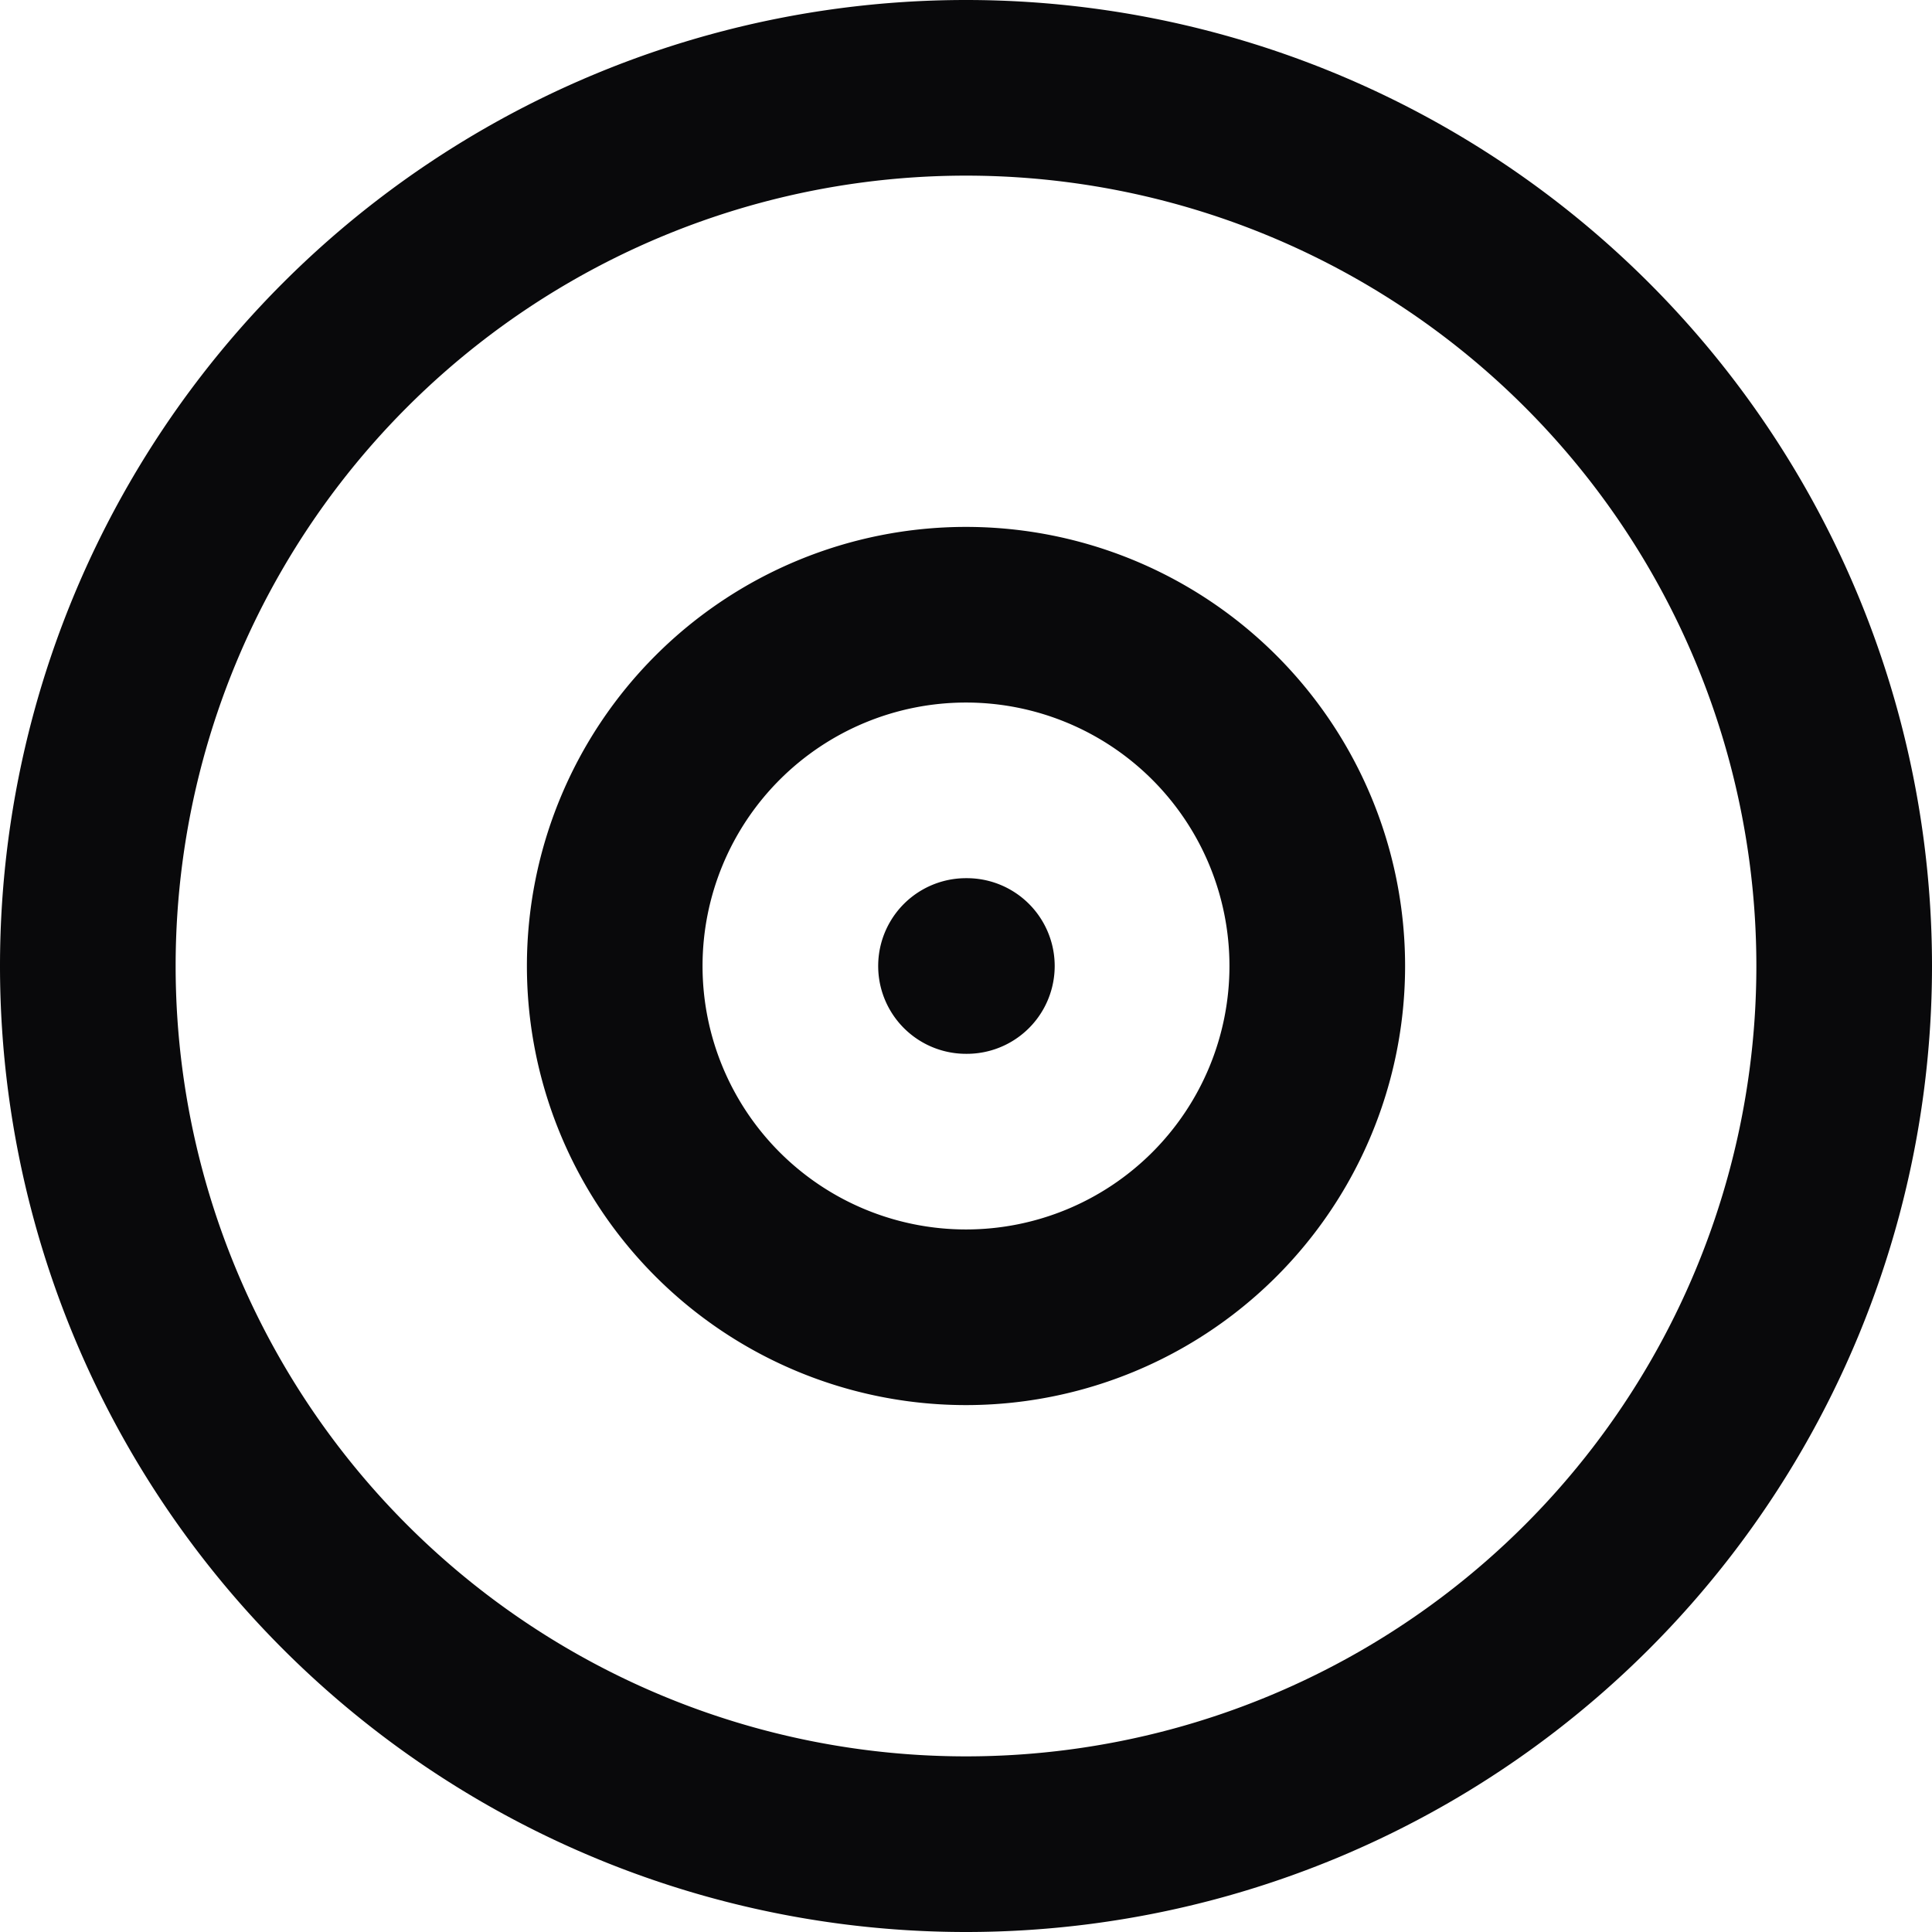 <svg id="disc-2" xmlns="http://www.w3.org/2000/svg" width="22" height="22" viewBox="0 0 22 22">
  <path id="Vector" d="M11,10a1,1,0,0,0,0,2Zm.01,2a1,1,0,0,0,0-2ZM20,11a9,9,0,0,1-9,9v2A11,11,0,0,0,22,11Zm-9,9a9,9,0,0,1-9-9H0A11,11,0,0,0,11,22ZM2,11a9,9,0,0,1,9-9V0A11,11,0,0,0,0,11Zm9-9a9,9,0,0,1,9,9h2A11,11,0,0,0,11,0Zm3,9a3,3,0,0,1-3,3v2a5,5,0,0,0,5-5Zm-3,3a3,3,0,0,1-3-3H6a5,5,0,0,0,5,5ZM8,11a3,3,0,0,1,3-3V6a5,5,0,0,0-5,5Zm3-3a3,3,0,0,1,3,3h2a5,5,0,0,0-5-5Zm0,4h.01V10H11Z" fill="#09090b"/>
</svg>
